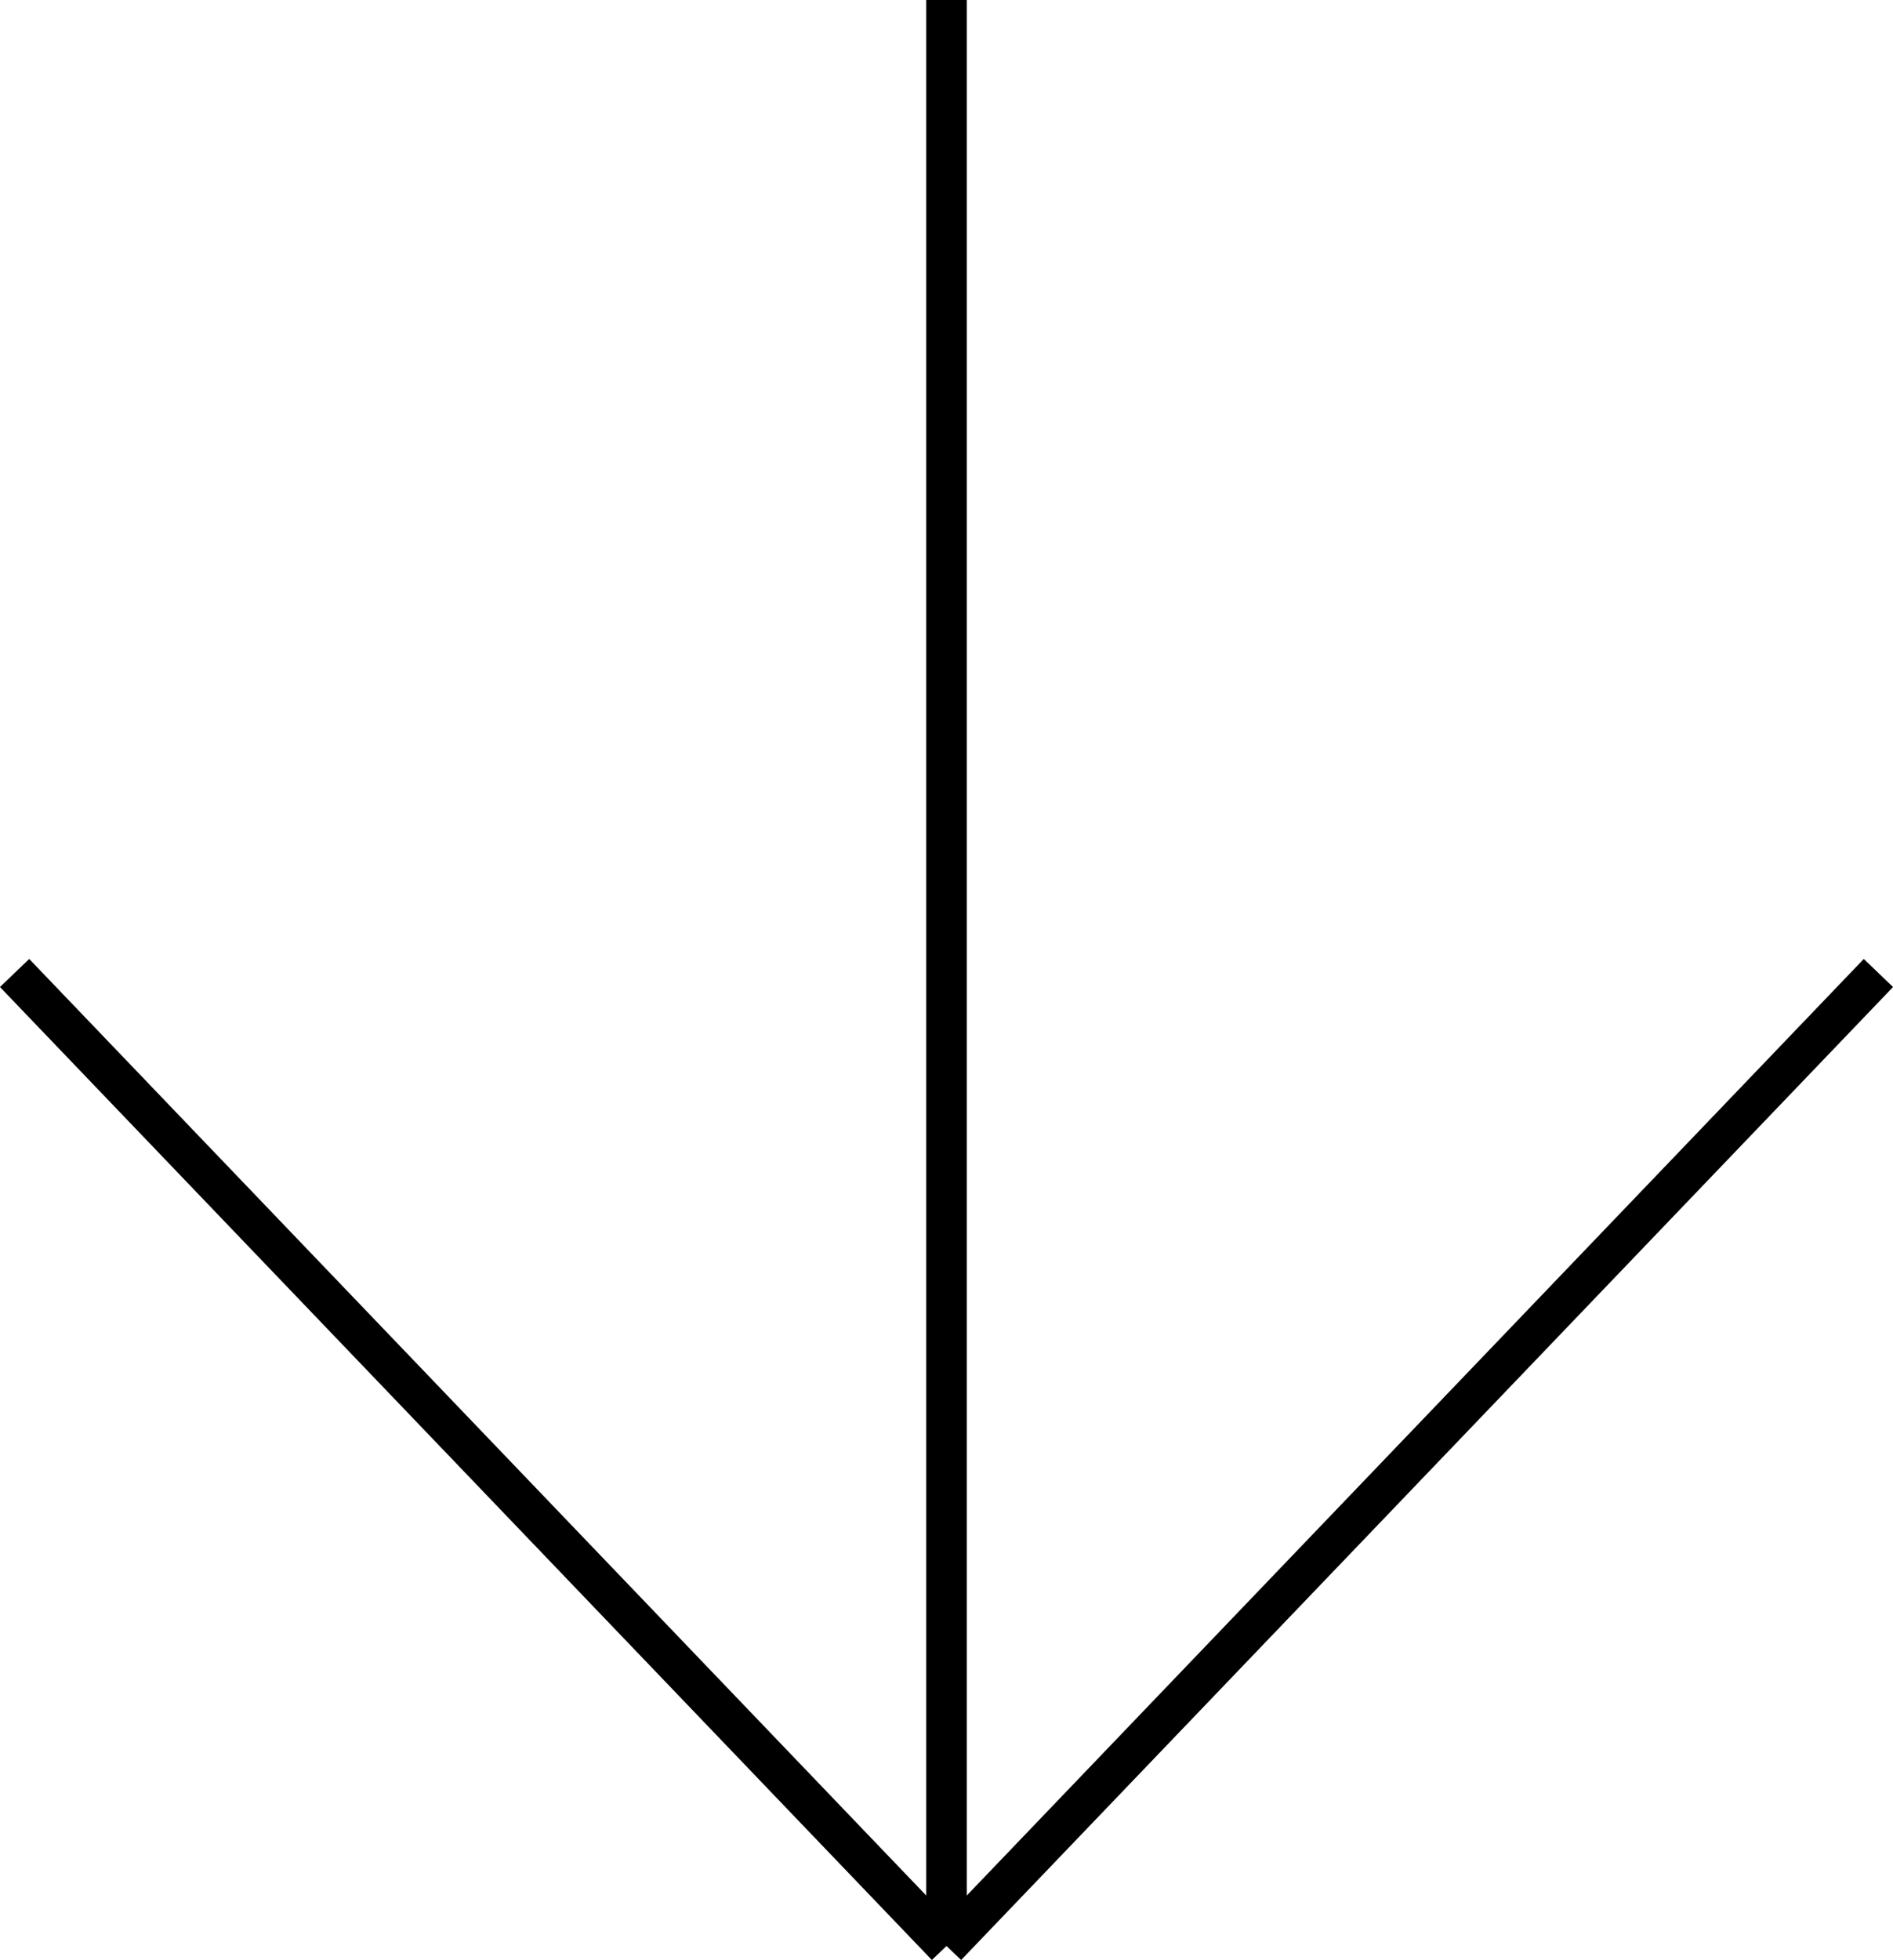 <svg xmlns="http://www.w3.org/2000/svg" viewBox="0 0 46.72 48.35"><defs><style>.cls-1{fill:#fff;stroke:#000;stroke-miterlimit:10;}</style></defs><title>Asset 1</title><g id="Layer_2" data-name="Layer 2"><g id="Layer_1-2" data-name="Layer 1"><line class="cls-1" x1="23.36" y1="48" x2="23.36"/><line class="cls-1" x1="46.36" y1="24" x2="23.36" y2="48"/><line class="cls-1" x1="0.36" y1="24" x2="23.36" y2="48"/></g></g></svg>